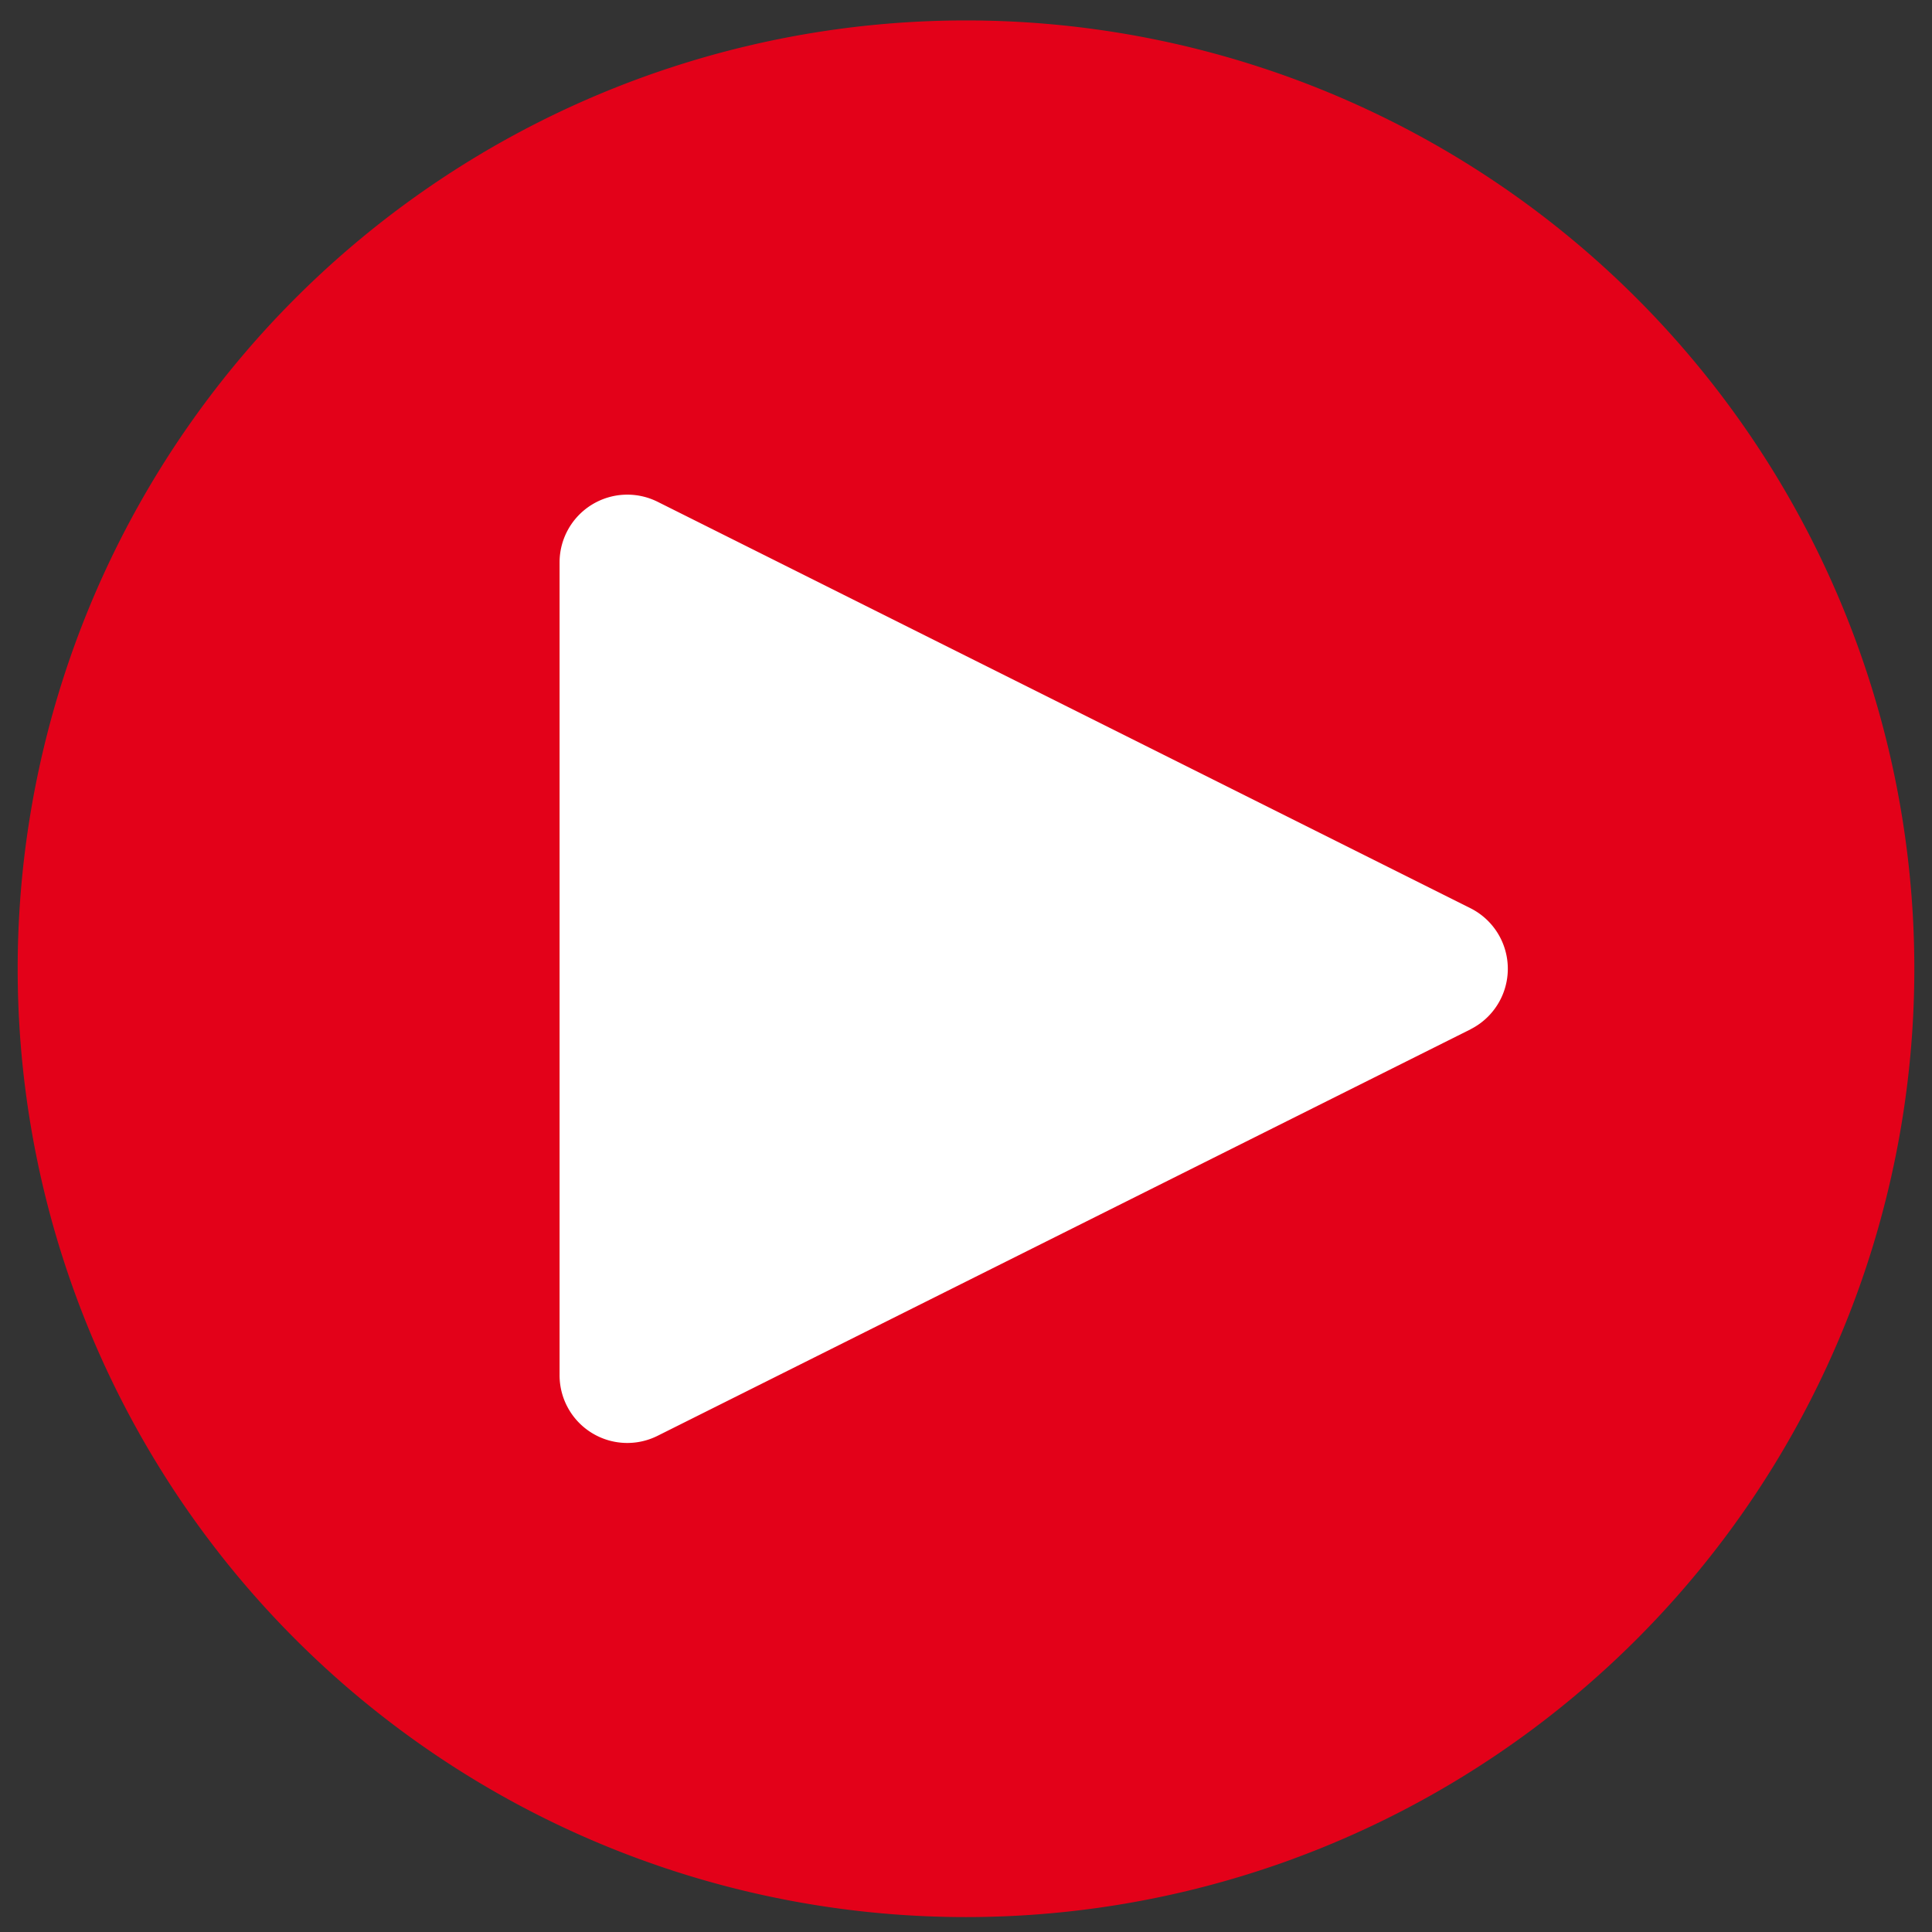 <svg width="82" height="82" viewBox="0 0 82 82" fill="none" xmlns="http://www.w3.org/2000/svg"><rect x="0" y="0" width="82" height="82" fill="#333333" stroke="none"/><circle cx="36" cy="39.117" r="33" fill="#fff"/><path d="M41 .867a40.25 40.25 0 100 80.5 40.25 40.25 0 000-80.5zM62.41 43.69l-34.5 17.25a2.874 2.874 0 01-4.16-2.573v-34.5a2.876 2.876 0 014.16-2.57l34.5 17.25a2.875 2.875 0 010 5.14v.003z" fill="#E30119"/></svg>